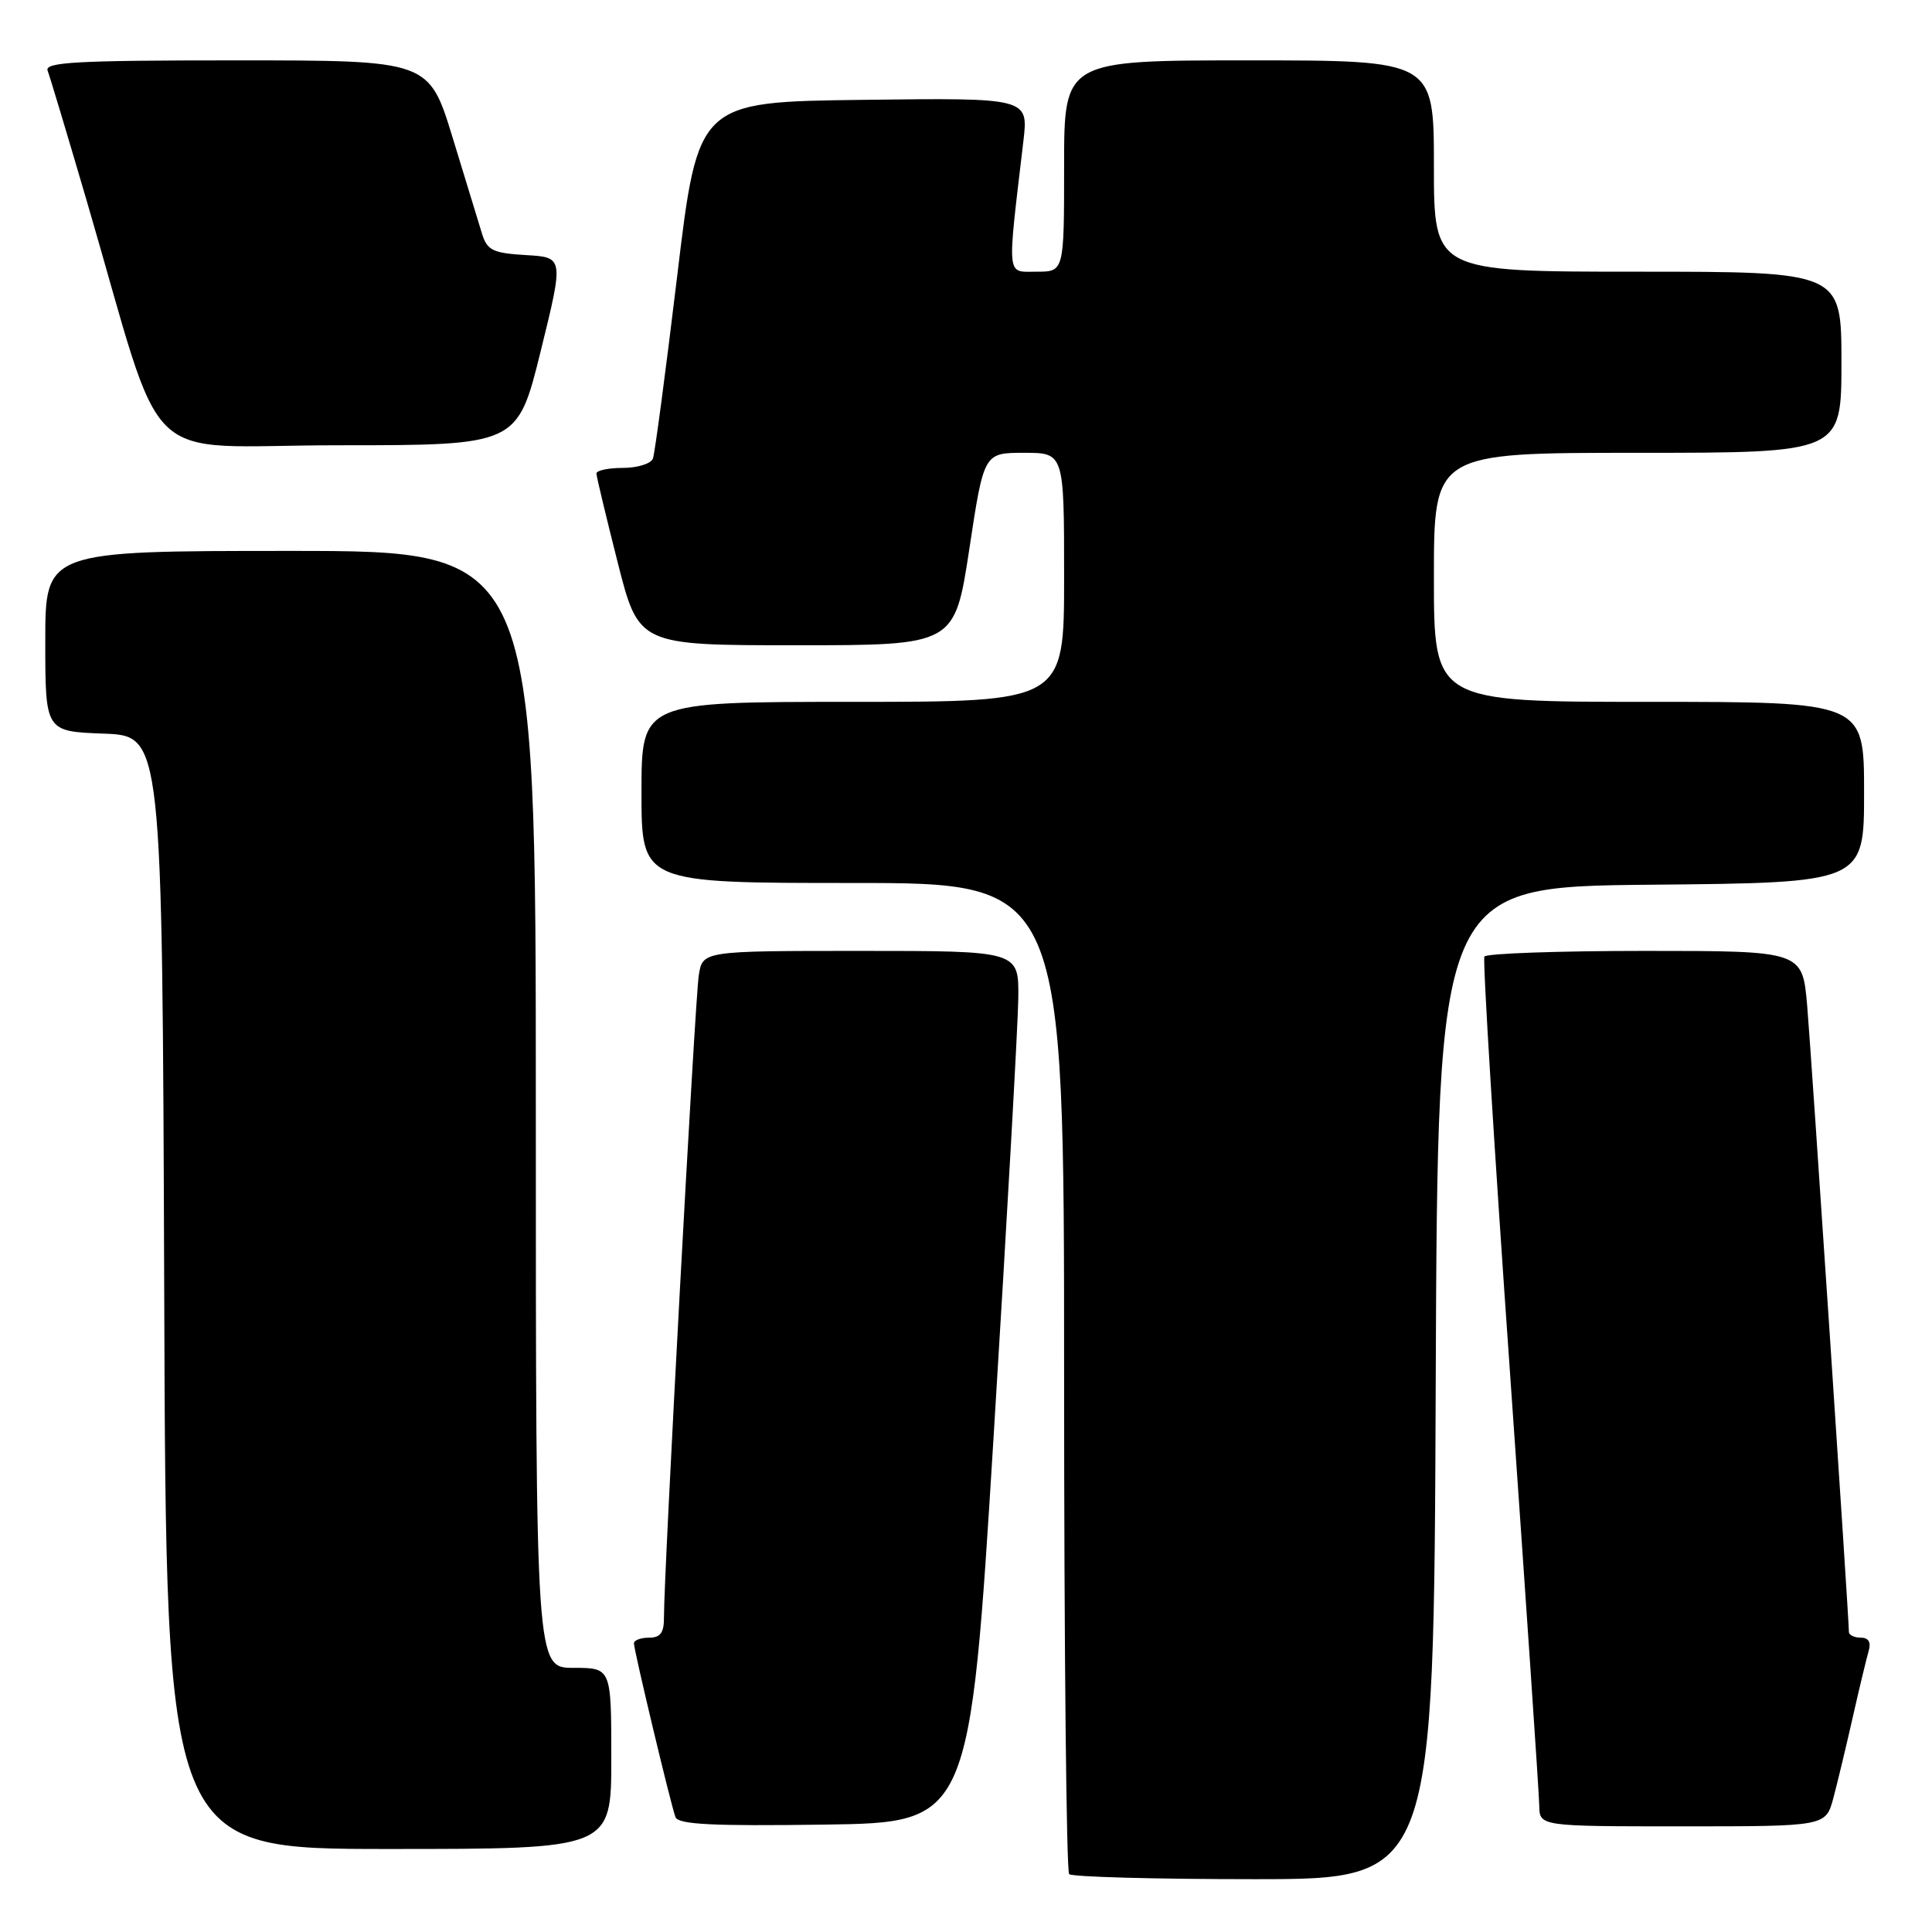 <?xml version="1.0" encoding="UTF-8" standalone="no"?>
<!DOCTYPE svg PUBLIC "-//W3C//DTD SVG 1.1//EN" "http://www.w3.org/Graphics/SVG/1.1/DTD/svg11.dtd" >
<svg xmlns="http://www.w3.org/2000/svg" xmlns:xlink="http://www.w3.org/1999/xlink" version="1.1" viewBox="0 0 256 256">
 <g >
 <path fill="currentColor"
d=" M 190.24 183.25 C 190.50 117.50 190.50 117.50 218.75 117.23 C 247.00 116.97 247.00 116.97 247.00 104.98 C 247.00 93.00 247.00 93.00 218.50 93.00 C 190.00 93.00 190.00 93.00 190.00 76.50 C 190.00 60.00 190.00 60.00 217.00 60.00 C 244.00 60.00 244.00 60.00 244.00 48.00 C 244.00 36.00 244.00 36.00 217.00 36.00 C 190.00 36.00 190.00 36.00 190.00 22.00 C 190.00 8.00 190.00 8.00 165.50 8.00 C 141.00 8.00 141.00 8.00 141.00 22.00 C 141.00 36.00 141.00 36.00 137.36 36.00 C 133.31 36.00 133.43 37.16 135.60 18.73 C 136.28 12.96 136.28 12.96 114.39 13.23 C 92.50 13.50 92.50 13.50 89.74 36.50 C 88.22 49.15 86.77 60.06 86.52 60.75 C 86.27 61.44 84.47 62.00 82.53 62.00 C 80.59 62.00 79.01 62.34 79.03 62.75 C 79.04 63.16 80.31 68.45 81.84 74.50 C 84.63 85.50 84.63 85.50 105.56 85.50 C 126.50 85.50 126.50 85.50 128.44 72.75 C 130.37 60.00 130.37 60.00 135.69 60.00 C 141.00 60.00 141.00 60.00 141.00 76.50 C 141.00 93.00 141.00 93.00 113.00 93.00 C 85.00 93.00 85.00 93.00 85.00 105.00 C 85.00 117.00 85.00 117.00 113.00 117.00 C 141.00 117.00 141.00 117.00 141.00 182.33 C 141.00 218.27 141.30 247.97 141.67 248.33 C 142.03 248.70 153.06 249.00 166.16 249.00 C 189.99 249.00 189.99 249.00 190.24 183.25 Z  M 81.00 233.00 C 81.00 221.00 81.00 221.00 76.00 221.00 C 71.00 221.00 71.00 221.00 71.00 147.00 C 71.00 73.00 71.00 73.00 38.50 73.00 C 6.00 73.00 6.00 73.00 6.00 84.96 C 6.00 96.92 6.00 96.92 13.75 97.21 C 21.50 97.50 21.50 97.50 21.76 171.25 C 22.01 245.00 22.01 245.00 51.51 245.00 C 81.00 245.00 81.00 245.00 81.00 233.00 Z  M 131.68 190.00 C 133.43 161.68 134.89 135.69 134.93 132.25 C 135.00 126.00 135.00 126.00 114.05 126.00 C 93.09 126.00 93.09 126.00 92.59 129.25 C 92.09 132.45 87.95 208.91 87.98 214.25 C 88.00 216.34 87.52 217.00 86.00 217.00 C 84.90 217.00 84.00 217.34 84.00 217.75 C 84.00 218.67 88.85 238.99 89.50 240.77 C 89.85 241.75 94.34 241.98 109.23 241.77 C 128.50 241.50 128.50 241.50 131.68 190.00 Z  M 242.93 238.25 C 243.48 236.19 244.64 231.35 245.51 227.50 C 246.38 223.65 247.33 219.71 247.61 218.75 C 247.95 217.61 247.59 217.00 246.57 217.00 C 245.71 217.00 245.00 216.66 244.99 216.25 C 244.97 214.12 239.99 139.45 239.46 133.25 C 238.83 126.00 238.83 126.00 217.97 126.00 C 206.50 126.00 196.93 126.34 196.69 126.75 C 196.45 127.16 197.98 152.02 200.09 182.00 C 202.19 211.98 203.94 237.74 203.96 239.25 C 204.00 242.00 204.00 242.00 222.96 242.00 C 241.92 242.00 241.92 242.00 242.93 238.25 Z  M 71.64 46.55 C 74.71 34.09 74.71 34.09 69.68 33.80 C 65.32 33.54 64.56 33.17 63.88 31.00 C 63.46 29.62 61.70 23.89 59.98 18.25 C 56.84 8.00 56.84 8.00 31.32 8.00 C 10.16 8.00 5.88 8.23 6.31 9.36 C 6.60 10.11 8.93 17.88 11.49 26.61 C 22.18 63.10 17.96 59.00 44.84 59.00 C 68.56 59.00 68.56 59.00 71.64 46.55 Z "/>
</g>
</svg>